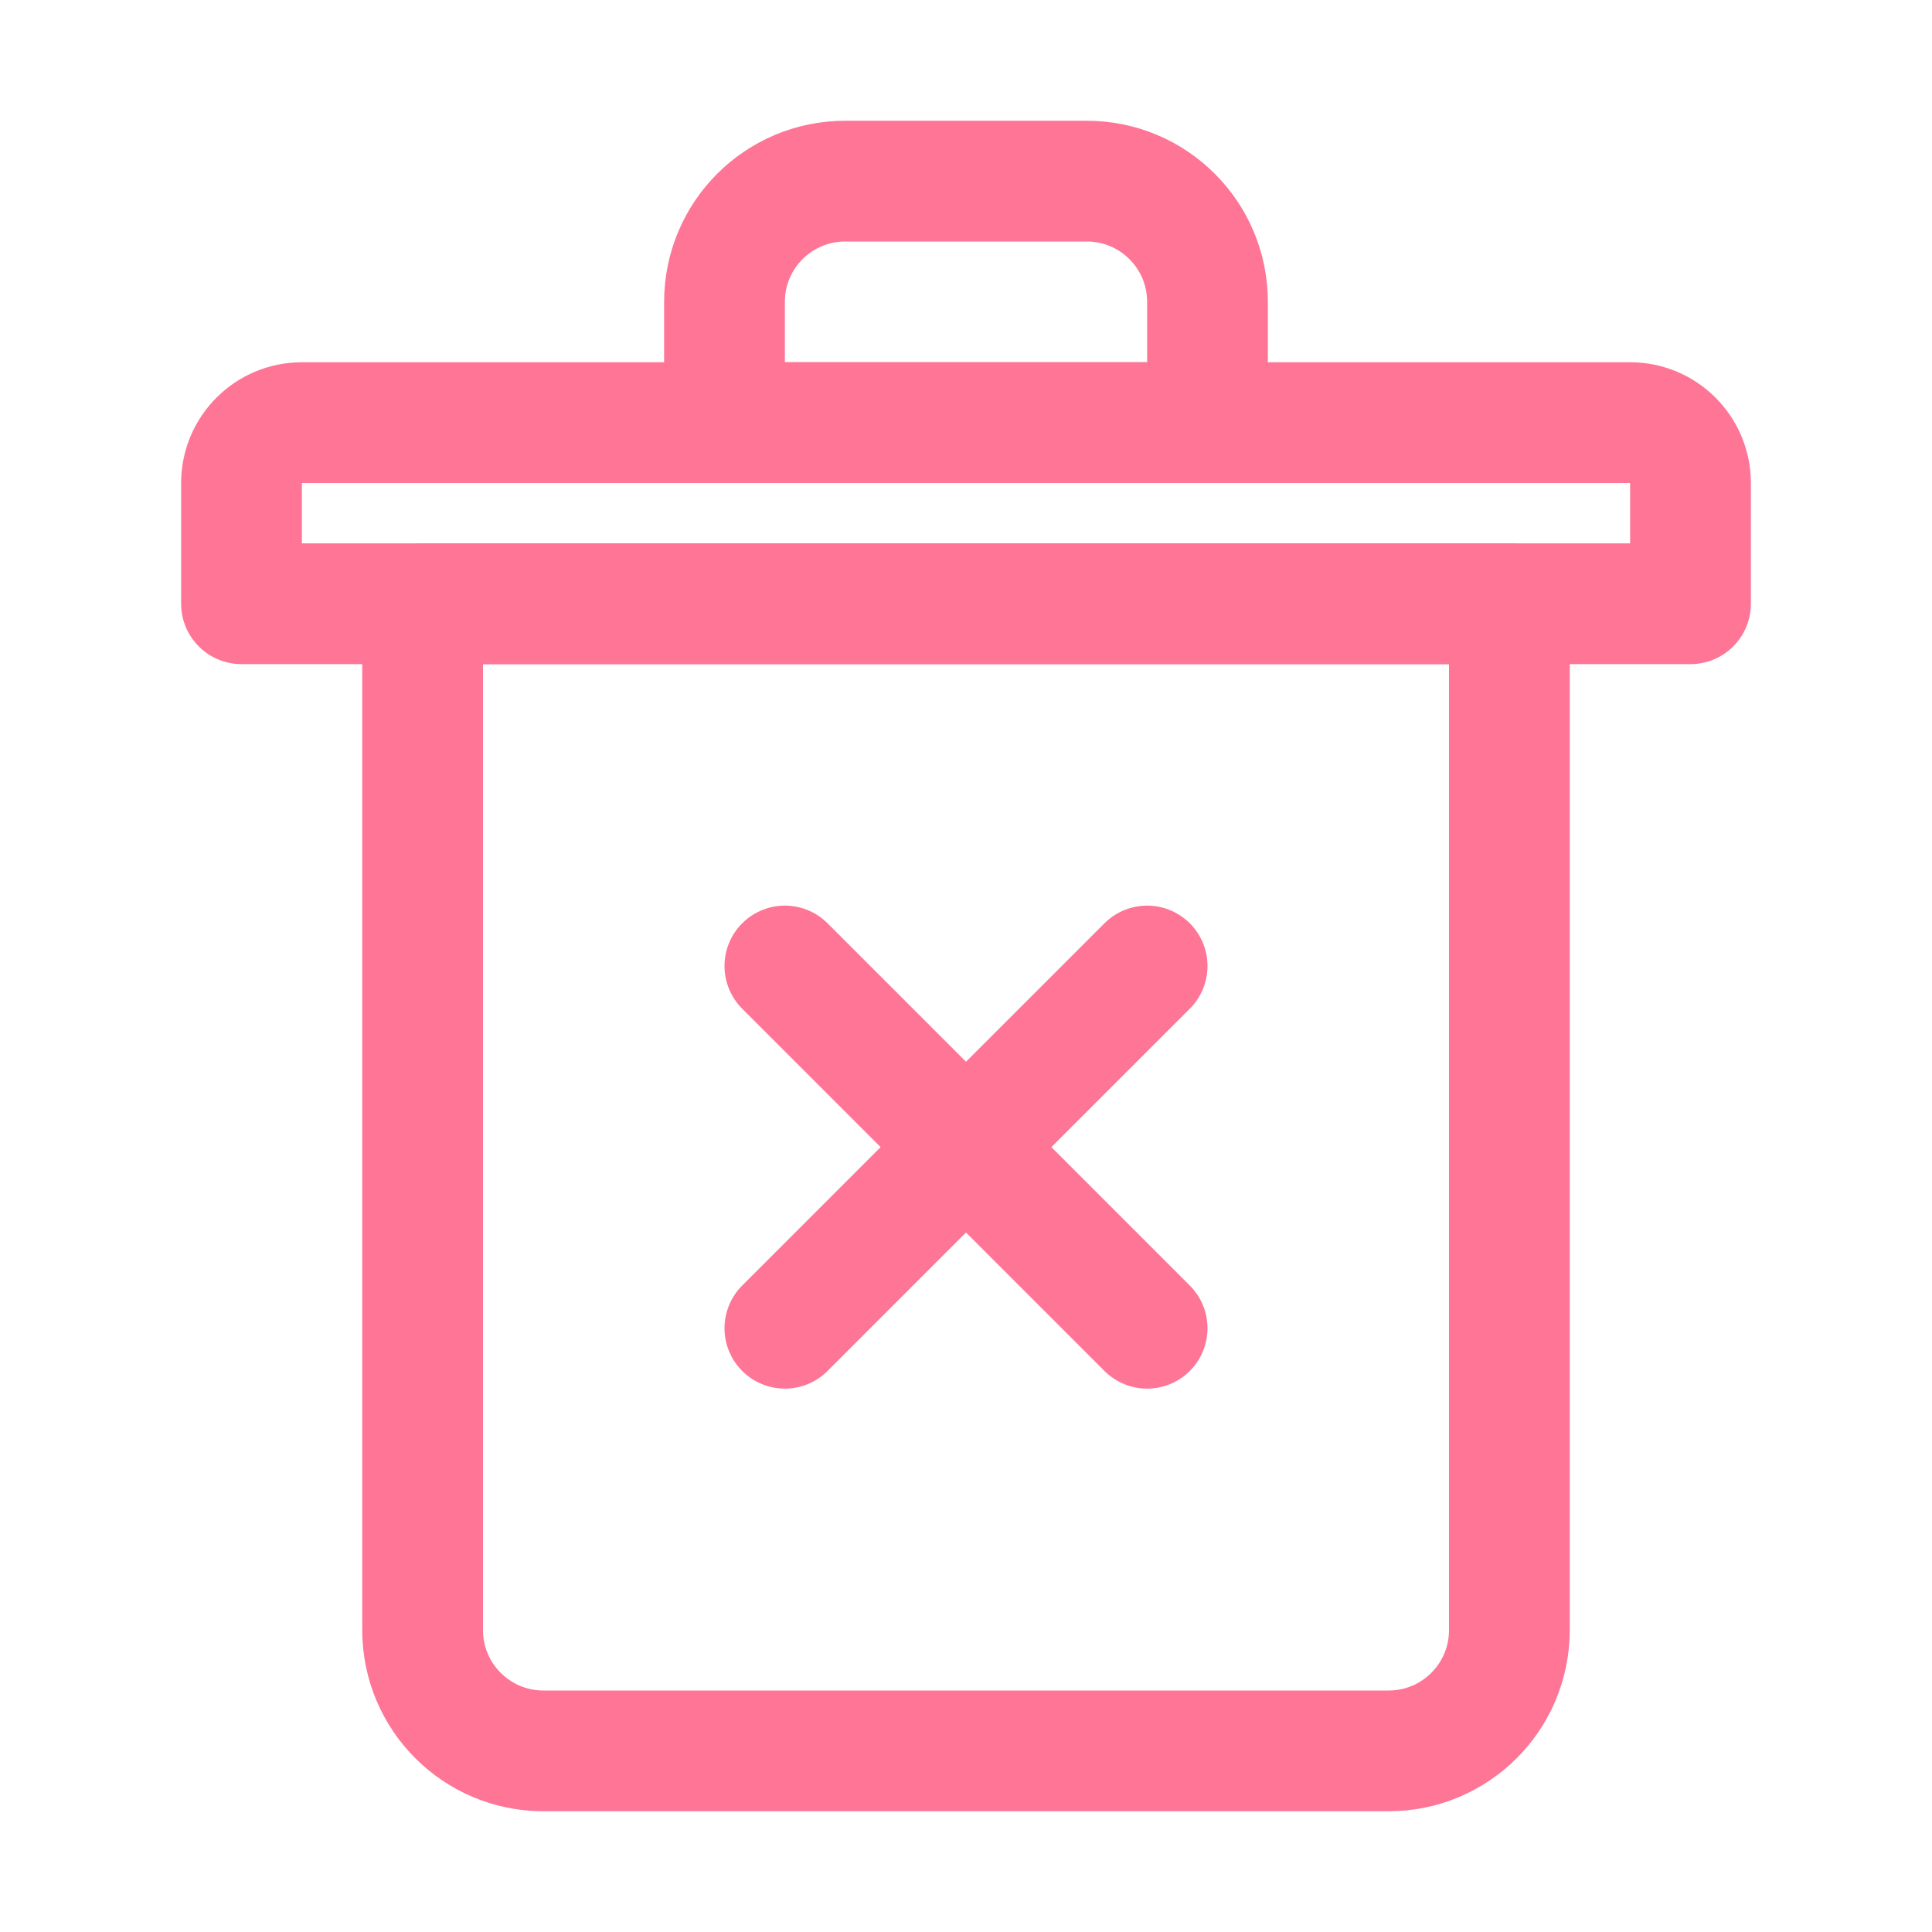 <svg width="32" height="32" viewBox="0 0 32 32" fill="none" xmlns="http://www.w3.org/2000/svg">
<path d="M25 10H7V27C7 28.105 7.895 29 9 29H23C24.105 29 25 28.105 25 27V10Z" stroke="#FE7596" stroke-width="2" stroke-miterlimit="10" stroke-linecap="round" stroke-linejoin="round"/>
<path d="M20 7H12V5C12 3.895 12.895 3 14 3H18C19.105 3 20 3.895 20 5V7Z" stroke="#FE7596" stroke-width="2" stroke-miterlimit="10" stroke-linecap="round" stroke-linejoin="round"/>
<path d="M28 10H4V8C4 7.448 4.448 7 5 7H27C27.552 7 28 7.448 28 8V10Z" stroke="#FE7596" stroke-width="2" stroke-miterlimit="10" stroke-linecap="round" stroke-linejoin="round"/>
<path d="M13 16L19 22" stroke="#FE7596" stroke-width="2" stroke-miterlimit="10" stroke-linecap="round" stroke-linejoin="round"/>
<path d="M13 22L19 16" stroke="#FE7596" stroke-width="2" stroke-miterlimit="10" stroke-linecap="round" stroke-linejoin="round"/>
</svg>
